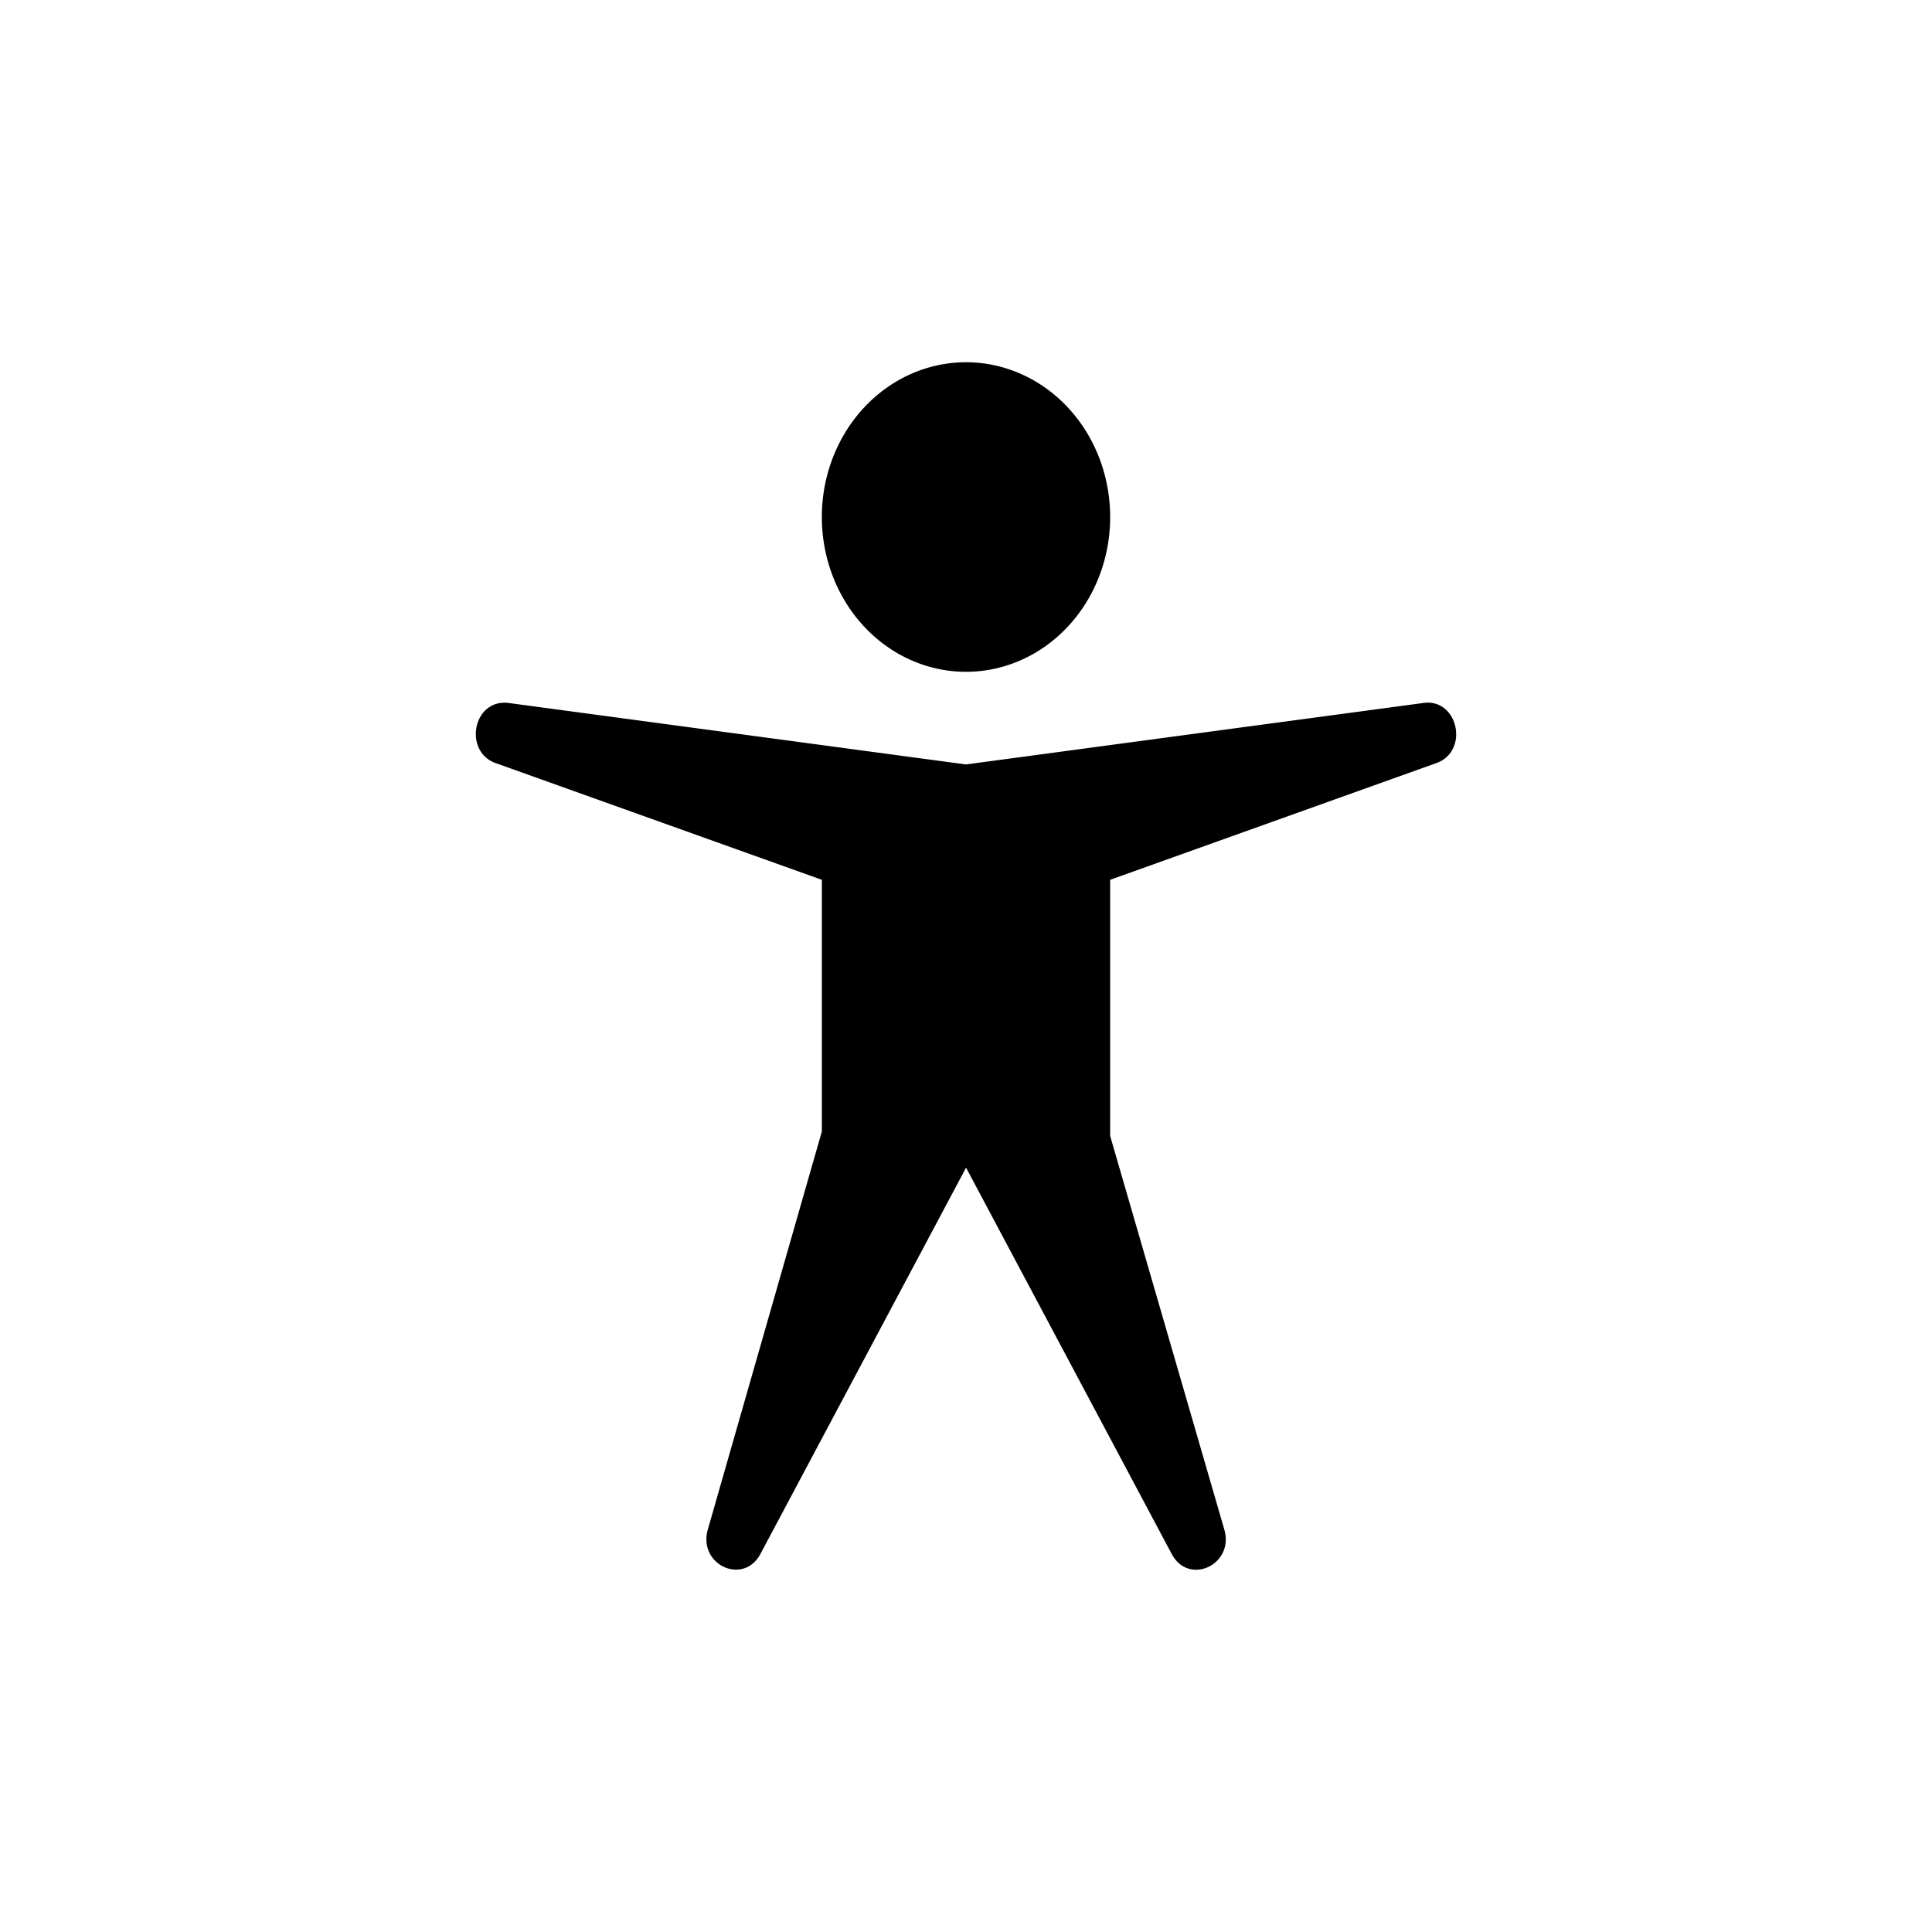 <?xml version='1.0' encoding='UTF-8'?>
<svg xmlns:inkscape="http://www.inkscape.org/namespaces/inkscape" xmlns:sodipodi="http://sodipodi.sourceforge.net/DTD/sodipodi-0.dtd" xmlns="http://www.w3.org/2000/svg" xmlns:svg="http://www.w3.org/2000/svg" xmlns:rdf="http://www.w3.org/1999/02/22-rdf-syntax-ns#" xmlns:cc="http://creativecommons.org/ns#" xmlns:dc="http://purl.org/dc/elements/1.1/" width="64" height="64" version="1.1" viewBox="0 0 16.933 16.933" id="svg7" sodipodi:docname="kaccess.svg" inkscape:version="1.4.2 (ebf0e940d0, 2025-05-08)">
  <sodipodi:namedview id="namedview7" pagecolor="#9c4444" bordercolor="#000000" borderopacity="0.25" inkscape:showpageshadow="2" inkscape:pageopacity="0.0" inkscape:pagecheckerboard="0" inkscape:deskcolor="#d1d1d1" inkscape:zoom="6.15625" inkscape:cx="15.675127" inkscape:cy="27.208122" inkscape:window-width="1226" inkscape:window-height="669" inkscape:window-x="0" inkscape:window-y="0" inkscape:window-maximized="0" inkscape:current-layer="svg7" showgrid="false"/>
  <defs id="defs2">
    <style id="current-color-scheme" type="text/css">.ColorScheme-Text {color:#000000} .ColorScheme-Highlight {color:#3b4252}</style>
  </defs>
  <path style="clip-rule:nonzero;display:inline;overflow:visible;visibility:visible;isolation:auto;mix-blend-mode:normal;color-interpolation:sRGB;color-interpolation-filters:linearRGB;solid-opacity:1;fill:#000000;fill-opacity:1;fill-rule:evenodd;stroke:none;stroke-width:0.326;stroke-linecap:butt;stroke-linejoin:miter;stroke-miterlimit:4;stroke-dasharray:none;stroke-dashoffset:0;stroke-opacity:0.3;color-rendering:auto;image-rendering:auto;shape-rendering:auto;text-rendering:auto;enable-background:accumulate" d="M 8.466,3.175 A 1.263,1.356 0 0 0 7.203,4.531 1.263,1.356 0 0 0 8.466,5.888 1.263,1.356 0 0 0 9.73,4.531 1.263,1.356 0 0 0 8.466,3.175 Z M 4.43,6.159 C 4.139,6.151 4.068,6.59 4.344,6.688 l 2.859,1.023 V 9.917 L 6.204,13.404 c -0.089,0.31 0.311,0.496 0.461,0.215 l 1.802,-3.385 1.802,3.385 c 0.149,0.283 0.552,0.095 0.461,-0.215 L 9.73,9.956 V 7.711 L 12.589,6.688 C 12.879,6.585 12.781,6.12 12.477,6.161 L 8.466,6.7 4.456,6.161 c -0.009,-0.001 -0.017,-0.002 -0.026,-0.002 z" id="path4184" class="ColorScheme-Text"/>
</svg>
